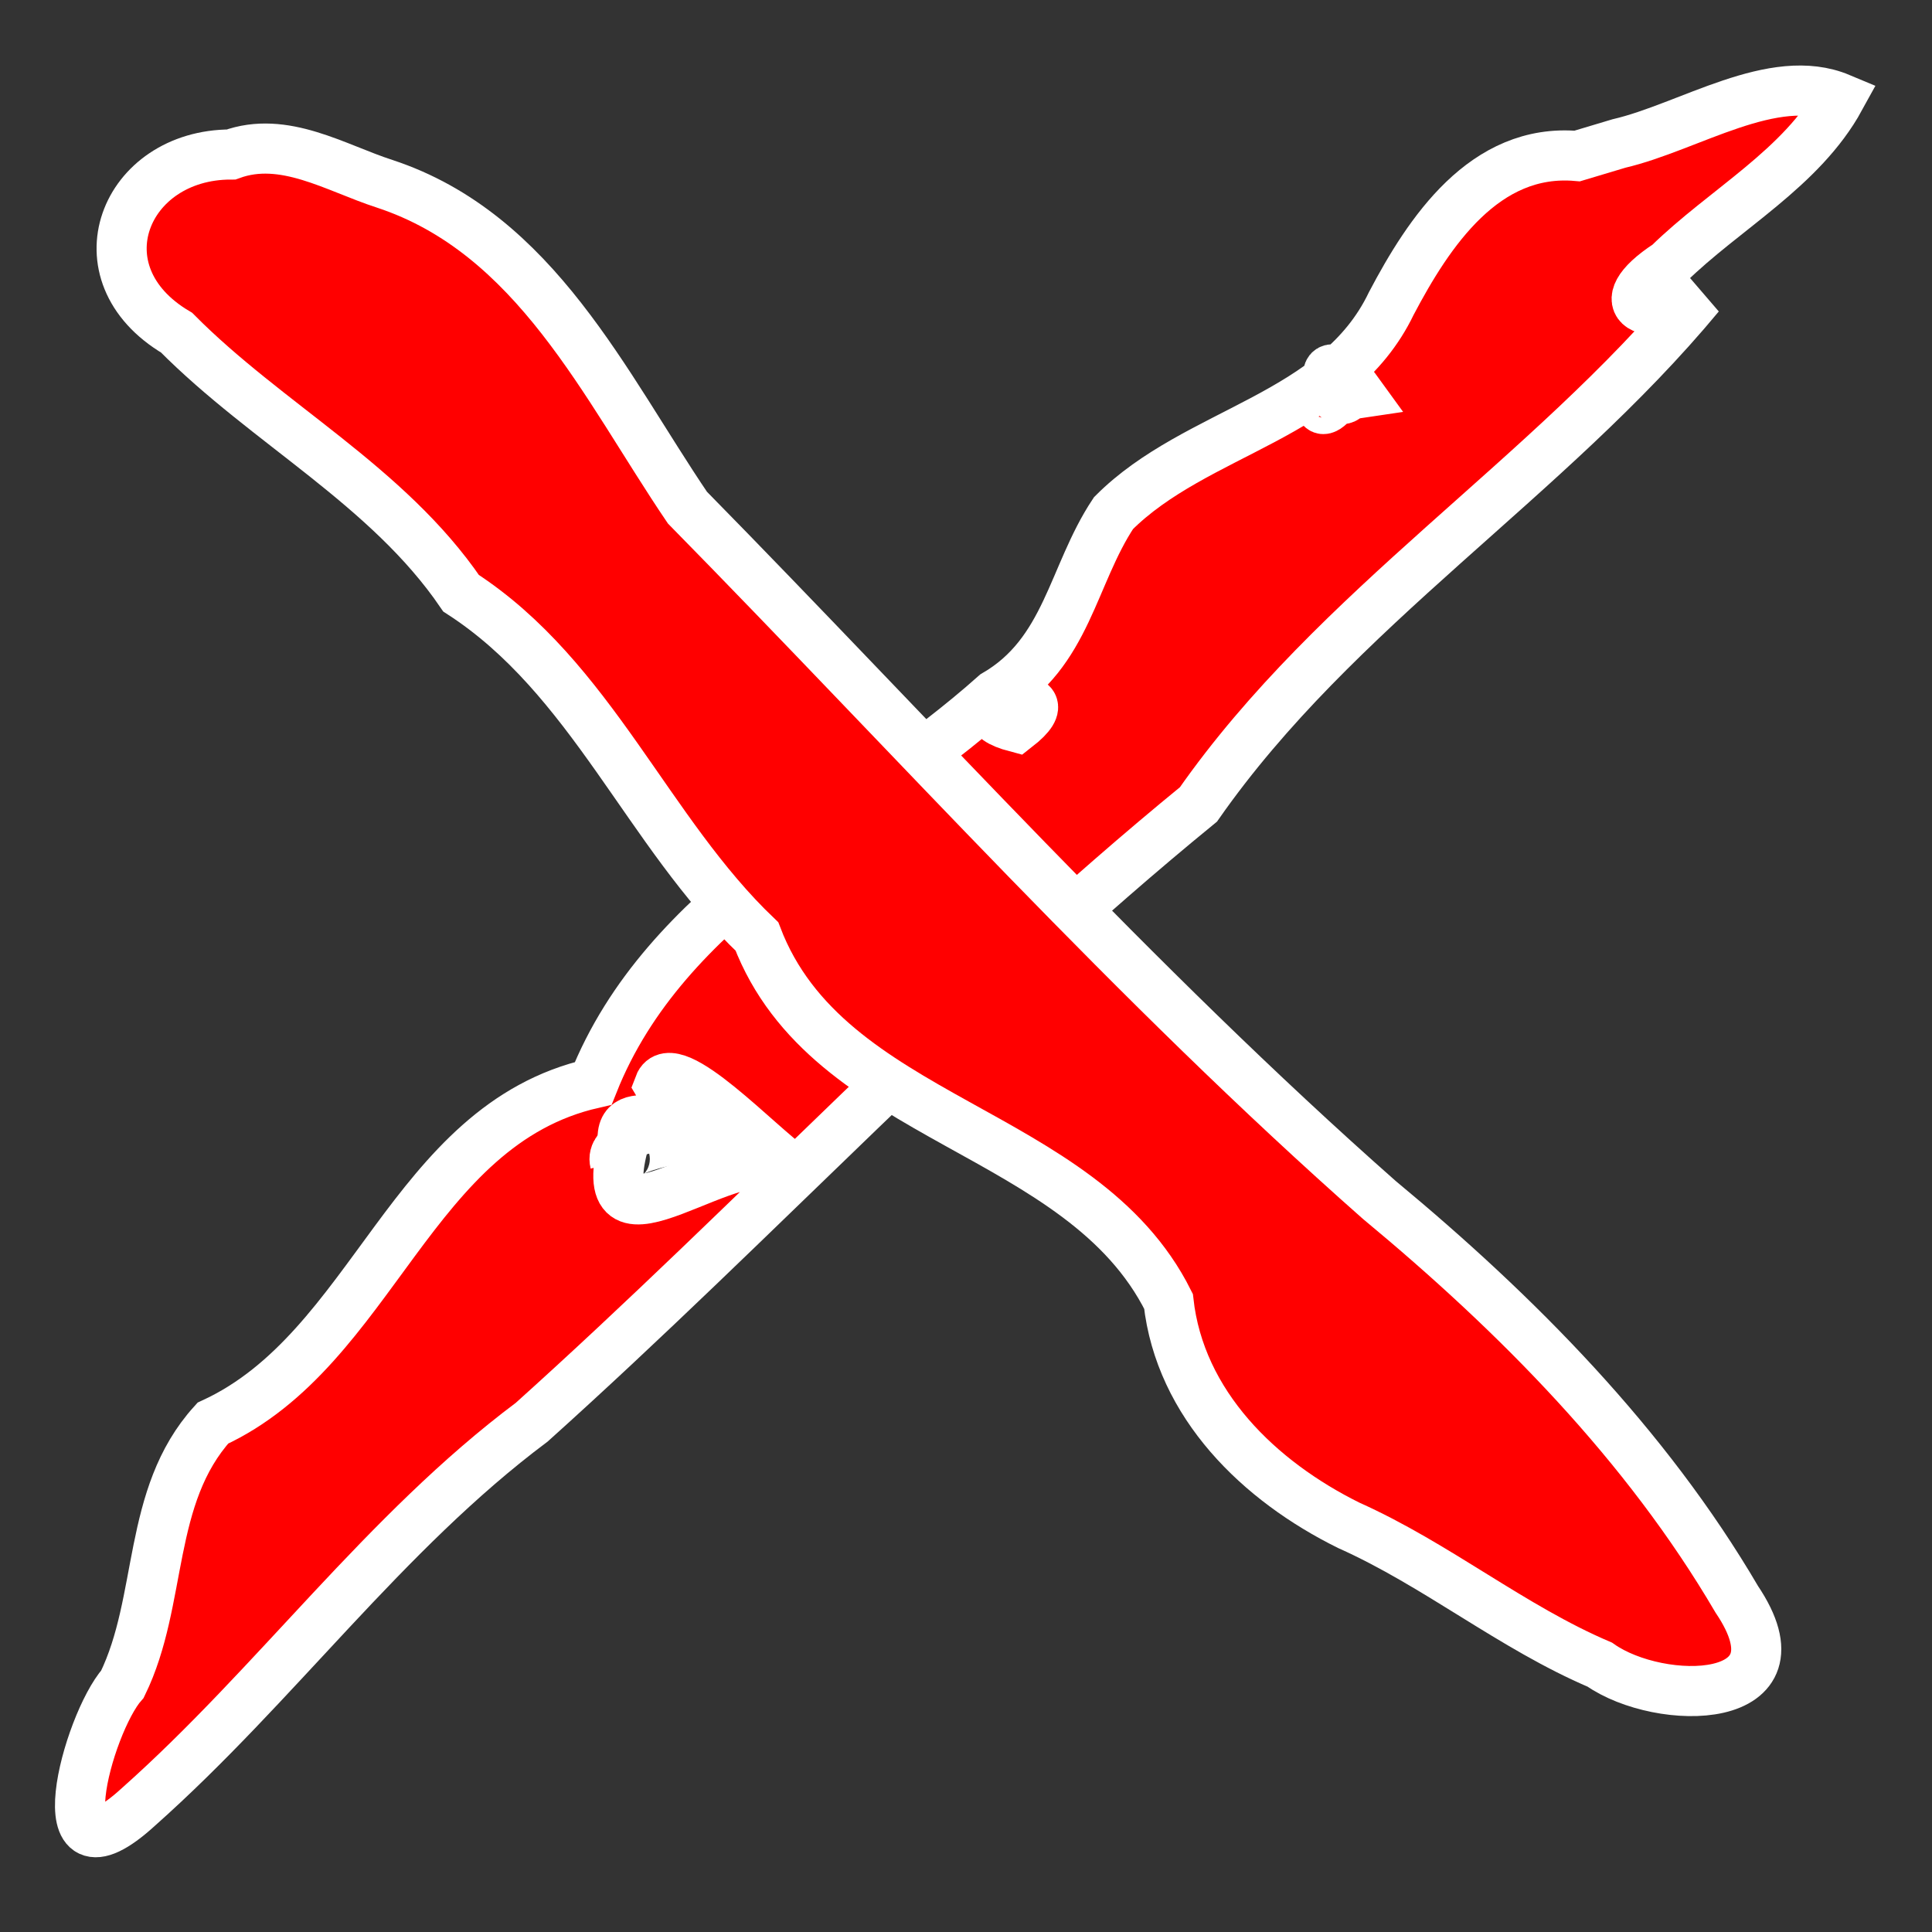 <?xml version="1.0" encoding="UTF-8" standalone="no"?>
<!-- Created with Inkscape (http://www.inkscape.org/) -->
<svg
   xmlns:dc="http://purl.org/dc/elements/1.1/"
   xmlns:cc="http://creativecommons.org/ns#"
   xmlns:rdf="http://www.w3.org/1999/02/22-rdf-syntax-ns#"
   xmlns:svg="http://www.w3.org/2000/svg"
   xmlns="http://www.w3.org/2000/svg"
   xmlns:sodipodi="http://sodipodi.sourceforge.net/DTD/sodipodi-0.dtd"
   xmlns:inkscape="http://www.inkscape.org/namespaces/inkscape"
   version="1.0"
   width="32"
   height="32"
   id="svg2"
   sodipodi:version="0.32"
   inkscape:version="0.46"
   sodipodi:docname="close.svg"
   inkscape:output_extension="org.inkscape.output.svg.inkscape">
  <rect width="100%" height="100%" fill="#333333" stroke="none"/>
  <sodipodi:namedview
     inkscape:window-height="672"
     inkscape:window-width="640"
     inkscape:pageshadow="2"
     inkscape:pageopacity="0.0"
     guidetolerance="10.0"
     gridtolerance="10.0"
     objecttolerance="10.0"
     borderopacity="1.0"
     bordercolor="#666666"
     pagecolor="#ffffff"
     id="base"
     showgrid="false"
     inkscape:zoom="14.5625"
     inkscape:cx="17.563933"
     inkscape:cy="14.662113"
     inkscape:window-x="374"
     inkscape:window-y="30"
     inkscape:current-layer="svg2" />
  <defs
     id="defs4">
    <inkscape:perspective
       sodipodi:type="inkscape:persp3d"
       inkscape:vp_x="0 : 16 : 1"
       inkscape:vp_y="0 : 1000 : 0"
       inkscape:vp_z="32 : 16 : 1"
       inkscape:persp3d-origin="16 : 10.666667 : 1"
       id="perspective2528" />
  </defs>
  <g
     id="layer1"
     style="stroke:#ffffff">
    <path
       d="M 26.123,2.584 C 24.589,2.448 23.668,3.842 23.045,5.025 C 22.14,6.914 19.816,7.122 18.443,8.499 C 17.759,9.529 17.676,10.814 16.482,11.507 C 14.192,13.551 11.026,14.927 9.825,17.944 C 6.794,18.635 6.196,22.342 3.525,23.572 C 2.426,24.786 2.706,26.505 2.029,27.893 C 1.447,28.55 0.674,31.411 2.296,29.925 C 4.567,27.906 6.364,25.384 8.807,23.556 C 12.54,20.201 15.959,16.503 19.85,13.324 C 22.131,10.06 25.625,7.94 28.149,4.894 C 27.329,5.387 26.564,5.071 27.632,4.377 C 28.568,3.46 29.839,2.79 30.477,1.626 C 29.373,1.163 27.978,2.106 26.814,2.377 C 26.584,2.446 26.353,2.515 26.123,2.584 z M 22.507,6.516 C 21.836,6.62 21.824,5.57 22.507,6.516 z M 22.288,6.59 C 22.057,6.739 21.881,6.069 22.288,6.59 z M 22.096,6.639 C 21.706,7.101 21.905,6.205 22.096,6.639 z M 16.837,12.046 C 15.609,11.724 17.858,11.251 16.837,12.046 z M 15.221,17.305 C 13.469,17.155 13.599,14.936 15.346,15.031 C 16.823,15.095 15.664,16.753 15.221,17.305 z M 13.112,19.345 C 12.151,18.745 9.774,21.069 10.323,18.965 C 10.179,18.059 11.607,19.112 10.918,17.972 C 11.128,17.412 12.61,19.013 13.112,19.345 z"
       id="path2383"
       style="fill:#ff0000;fill-rule:evenodd;stroke:#ffffff;stroke-width:0.83px;stroke-linecap:butt;stroke-linejoin:miter;stroke-opacity:1" />
    <path
       d="M 3.827,2.559 C 2.059,2.558 1.265,4.528 2.925,5.51 C 4.425,7.023 6.421,8.043 7.637,9.826 C 9.801,11.226 10.717,13.776 12.537,15.511 C 13.715,18.598 17.914,18.673 19.354,21.554 C 19.544,23.264 20.859,24.533 22.341,25.265 C 23.797,25.916 25.043,26.952 26.498,27.572 C 27.495,28.275 29.969,28.274 28.766,26.489 C 27.263,23.924 25.124,21.763 22.846,19.875 C 18.791,16.297 15.173,12.262 11.386,8.408 C 10.018,6.389 8.871,3.867 6.371,3.044 C 5.559,2.782 4.705,2.239 3.827,2.559 z"
       id="path2385"
       style="fill:#ff0000;fill-rule:evenodd;stroke:#ffffff;stroke-width:0.83px;stroke-linecap:butt;stroke-linejoin:miter;stroke-opacity:1" />
    <path
       d="M 10.268,19.232 C 10.173,18.861 11.598,18.739 11.964,18.607"
       id="path2435"
       style="fill:none;fill-rule:evenodd;stroke:#ffffff;stroke-width:1px;stroke-linecap:butt;stroke-linejoin:miter;stroke-opacity:1" />
  </g>
</svg>
